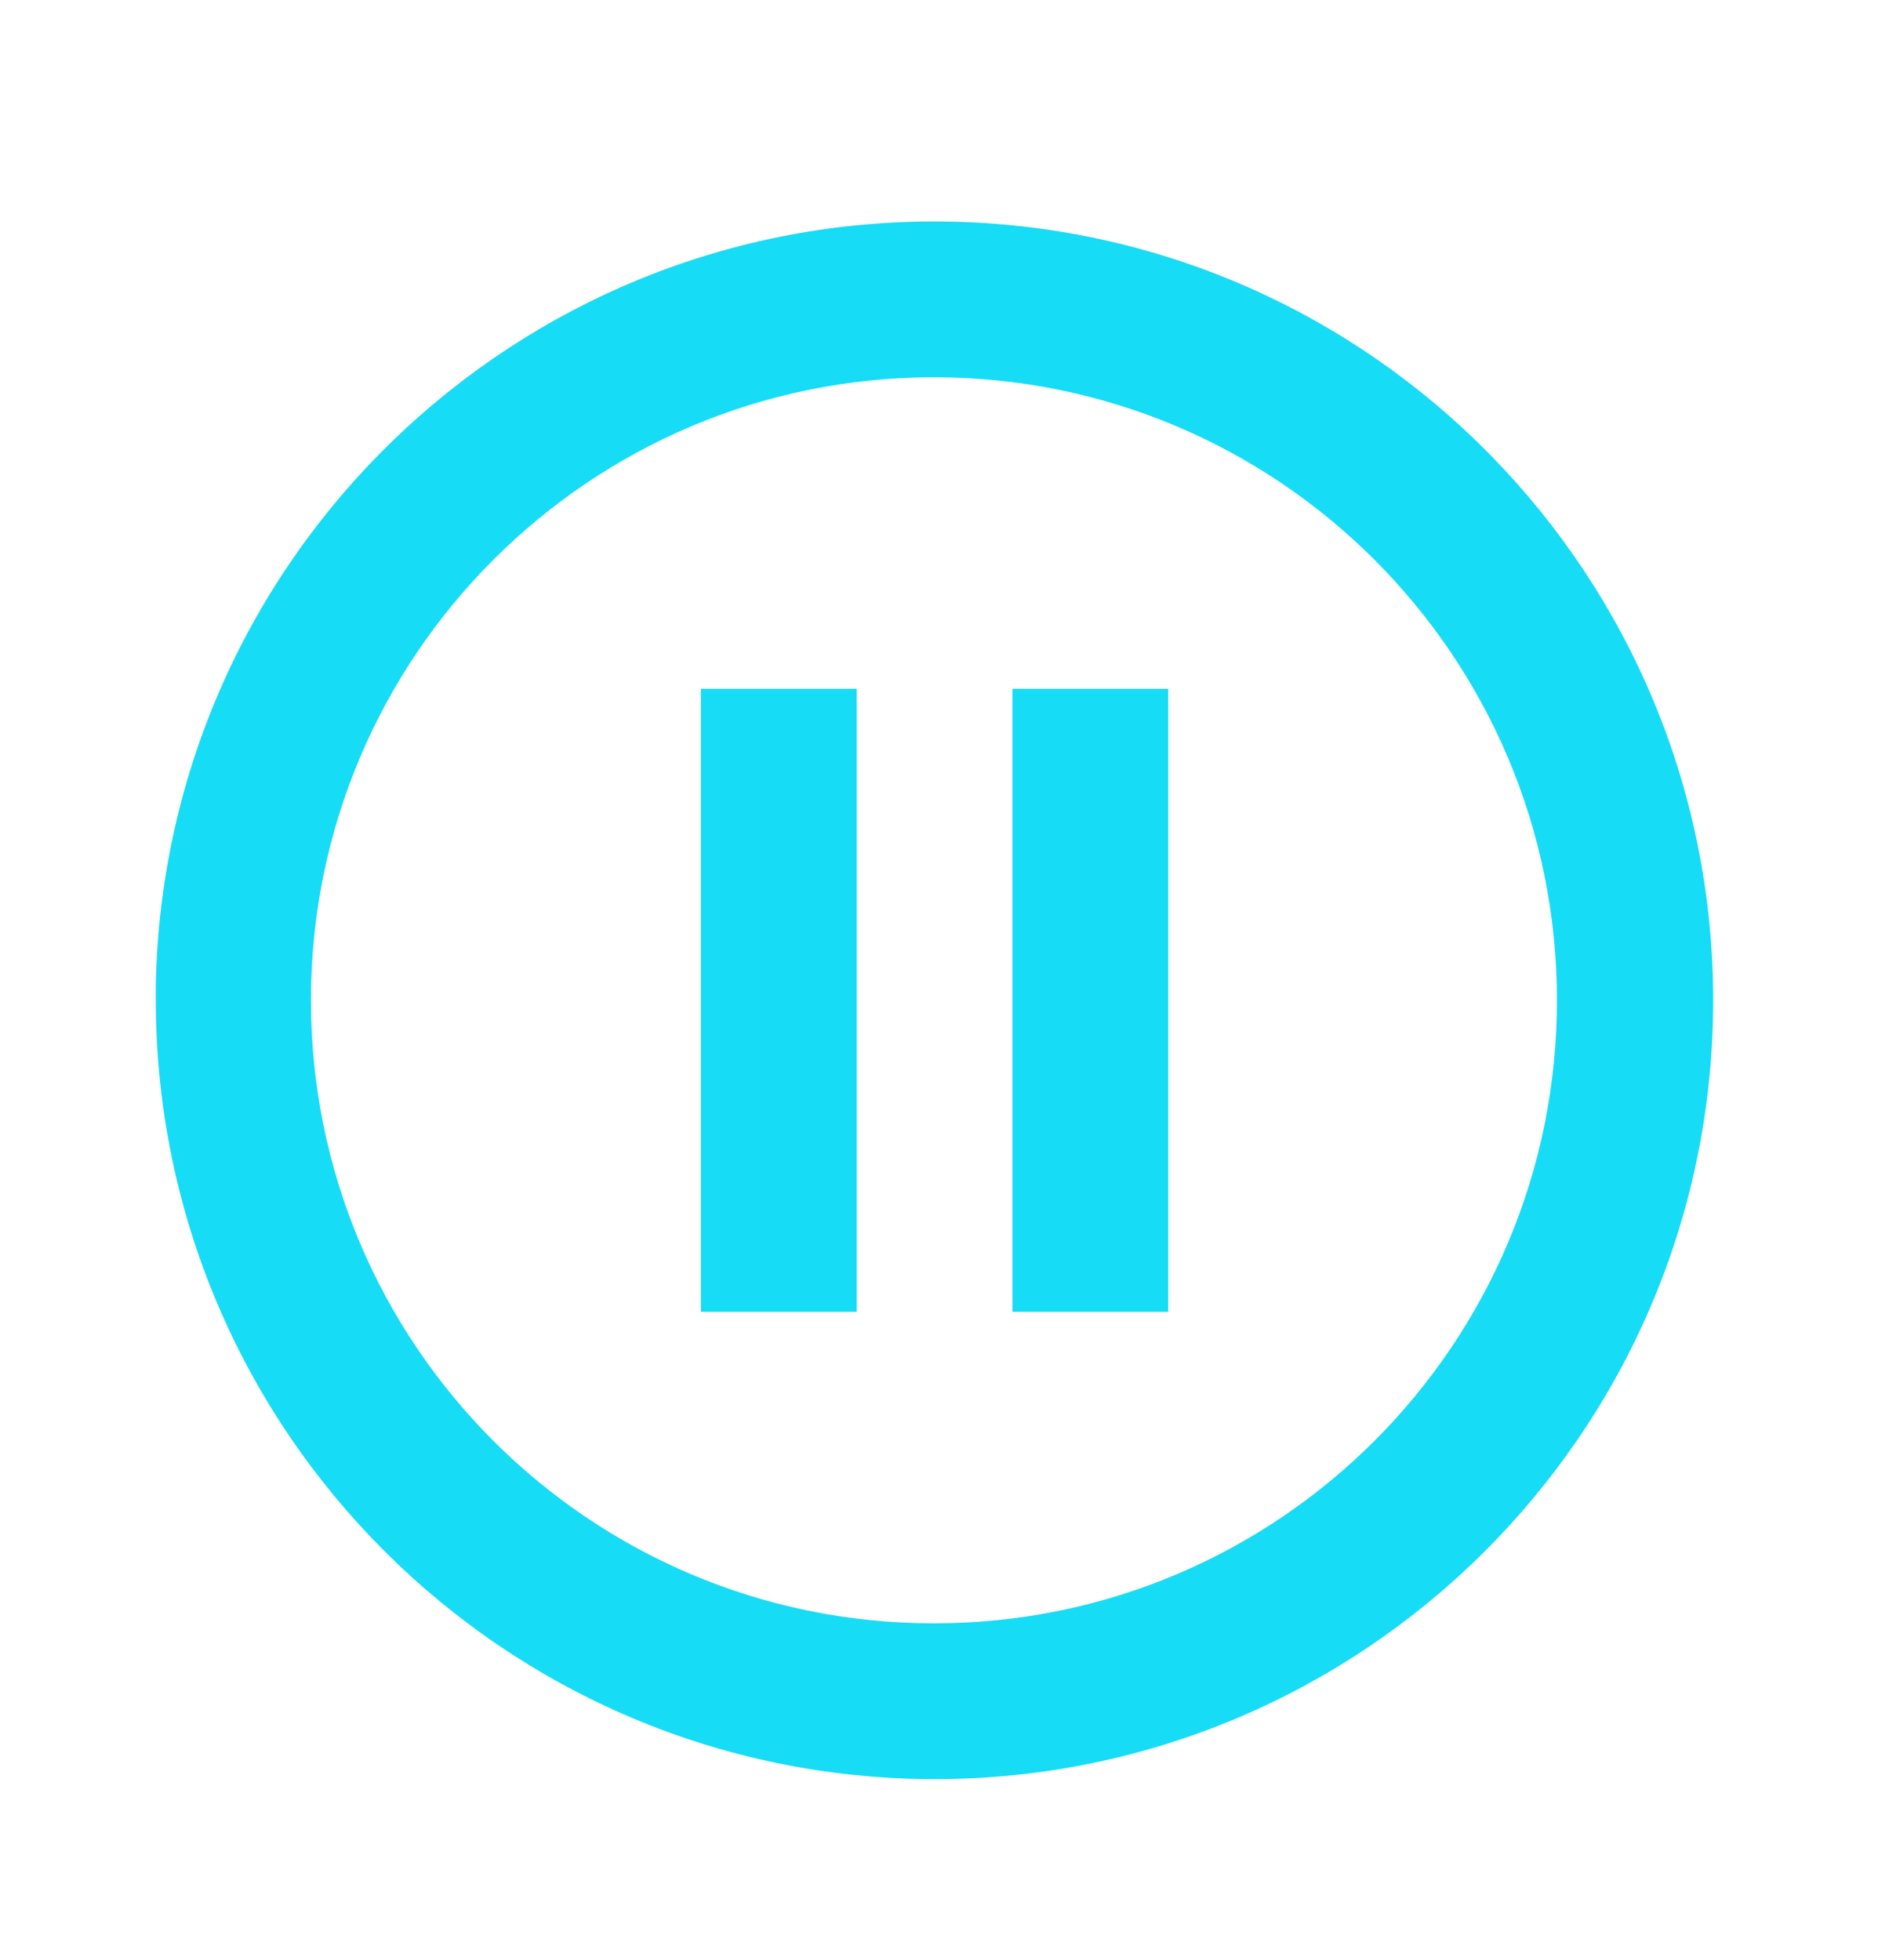 <svg width="23" height="24" viewBox="0 0 23 24" fill="none" xmlns="http://www.w3.org/2000/svg">
<path d="M11.445 21.788C6.18 21.782 1.913 17.515 1.908 12.25V12.059C2.013 6.818 6.328 2.644 11.57 2.713C16.812 2.783 21.015 7.07 20.981 12.312C20.947 17.555 16.688 21.787 11.445 21.788ZM11.43 19.88H11.445C15.658 19.876 19.07 16.459 19.068 12.246C19.066 8.034 15.65 4.62 11.438 4.62C7.225 4.62 3.81 8.034 3.808 12.246C3.806 16.459 7.218 19.876 11.43 19.88ZM14.307 16.065H12.399V8.435H14.307V16.065ZM10.492 16.065H8.584V8.435H10.492V16.065Z" fill="#17DCF5"/>
</svg>
